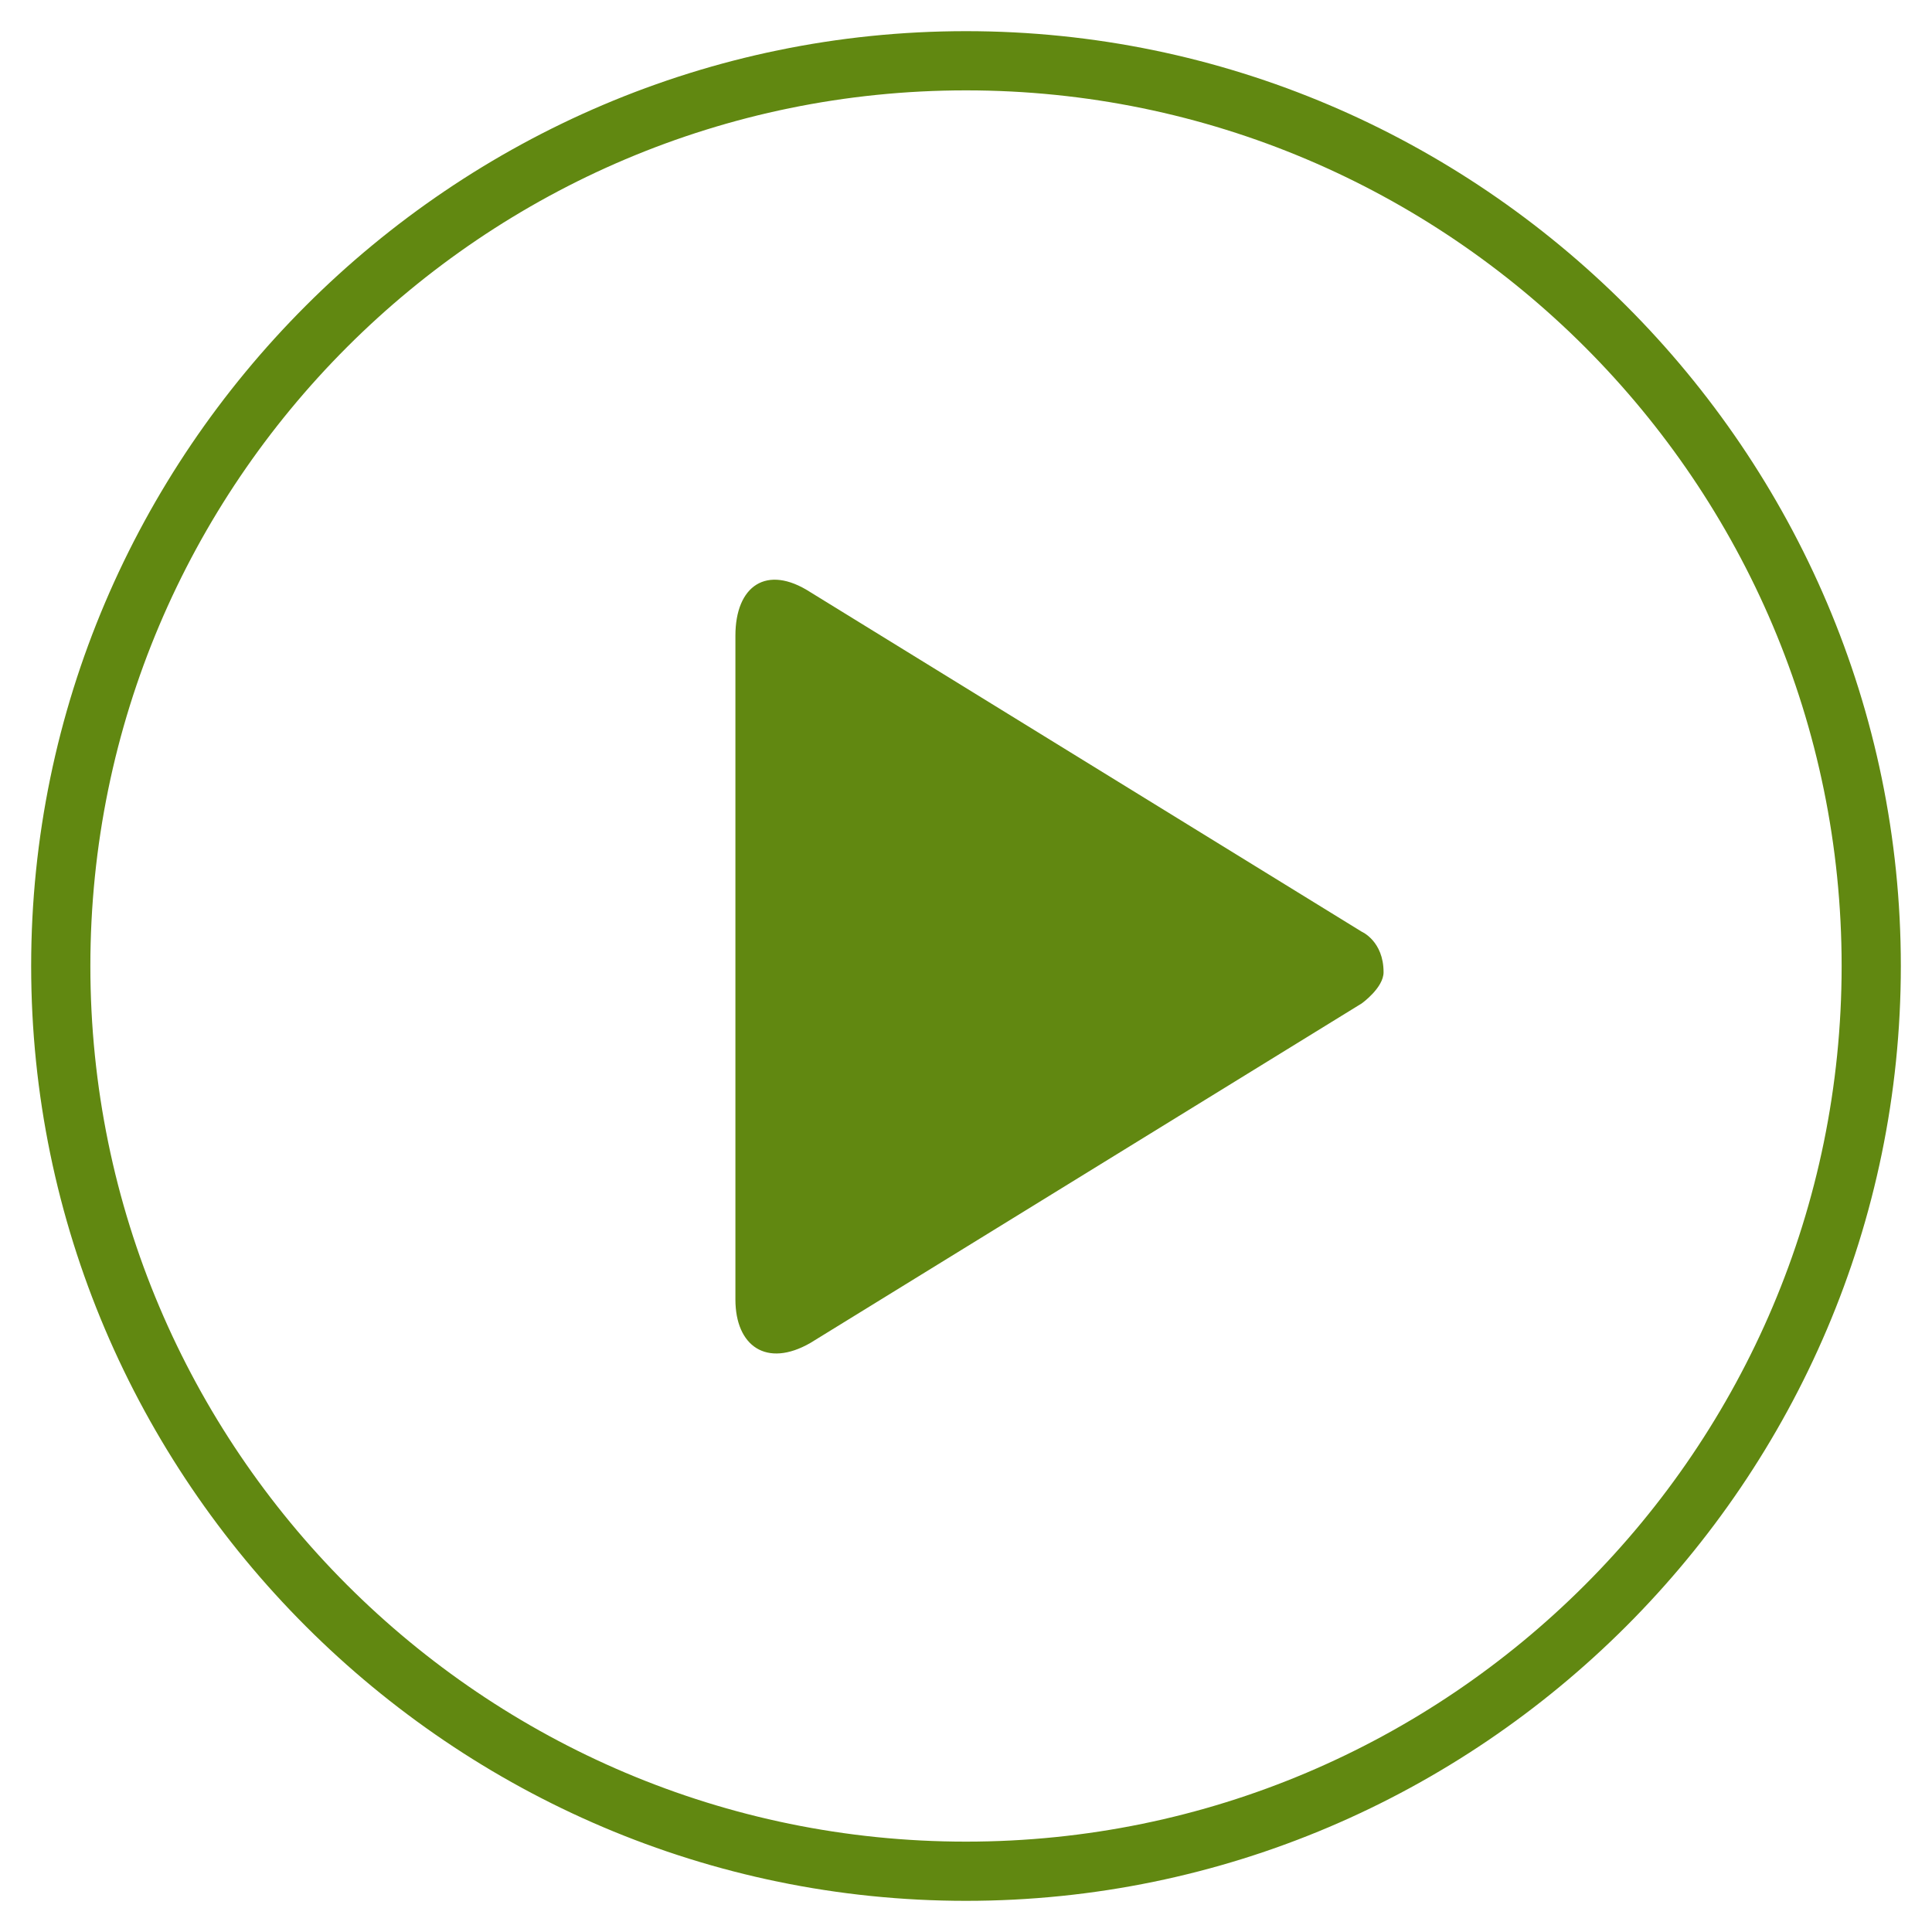 <?xml version="1.0" encoding="utf-8"?>
<!-- Generator: Adobe Illustrator 19.2.1, SVG Export Plug-In . SVG Version: 6.00 Build 0)  -->
<svg version="1.1" id="Layer_1" xmlns="http://www.w3.org/2000/svg" xmlns:xlink="http://www.w3.org/1999/xlink" x="0px" y="0px"
	 viewBox="0 0 62 62" style="enable-background:new 0 0 62 62;" xml:space="preserve">
<style type="text/css">
	.st0{fill:#618811;}
</style>
<path class="st0" d="M43.7,29.9L26,19c-1.4-0.9-2.4-0.2-2.4,1.4v21.3c0,1.5,1,2.2,2.4,1.4l17.7-10.9c0,0,0.7-0.5,0.7-1
	C44.4,30.2,43.7,29.9,43.7,29.9z"/>
<path class="st0" d="M31,61C14.5,61,1,47.5,1,31S14.5,1,31,1s30,13.5,30,30S47.5,61,31,61z M31,2.9C15.5,2.9,2.9,15.5,2.9,31
	S15.5,59.1,31,59.1S59.1,46.5,59.1,31S46.5,2.9,31,2.9z"/>
</svg>
